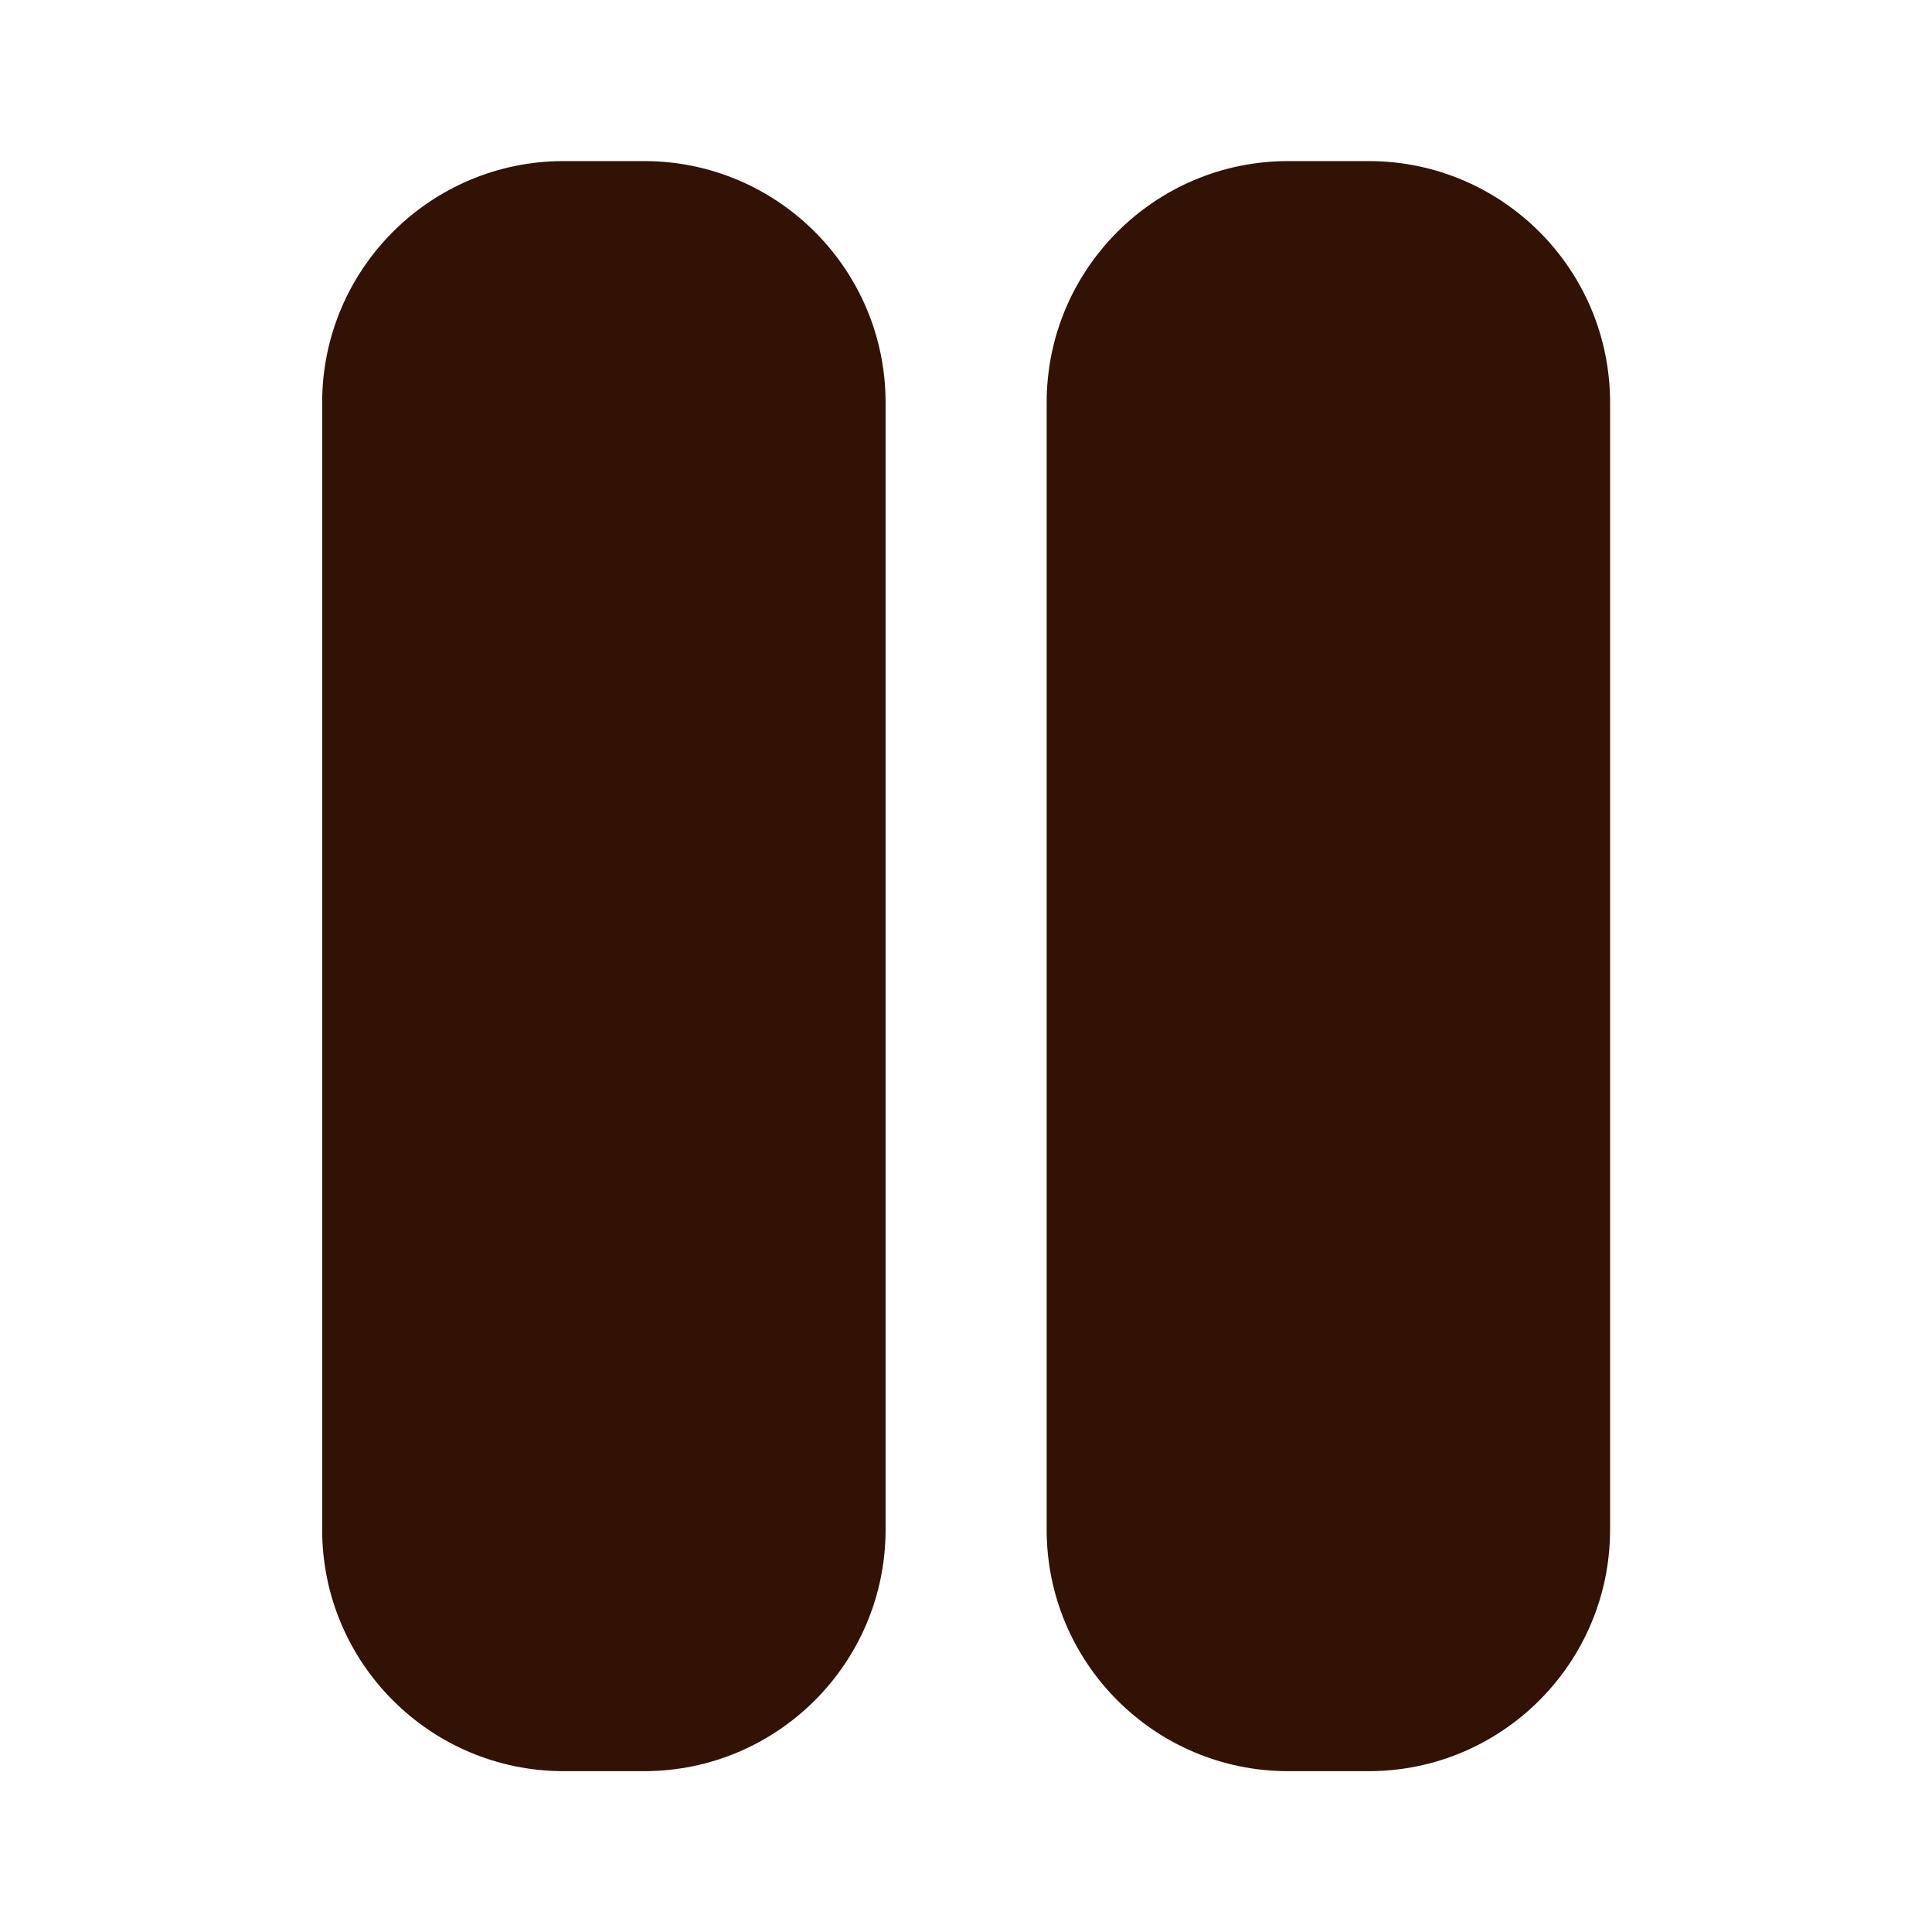<?xml version="1.0" encoding="utf-8"?>
<!-- Generator: Adobe Illustrator 24.3.0, SVG Export Plug-In . SVG Version: 6.00 Build 0)  -->
<svg version="1.1" id="Capa_1" xmlns="http://www.w3.org/2000/svg" xmlns:xlink="http://www.w3.org/1999/xlink" x="0px" y="0px"
	 viewBox="0 0 800 800" style="enable-background:new 0 0 800 800;" xml:space="preserve">
<style type="text/css">
	.st0{fill-rule:evenodd;clip-rule:evenodd;fill:#311204;}
</style>
<g id="SVGRepo_bgCarrier">
</g>
<g id="SVGRepo_tracerCarrier">
</g>
<path class="st0" d="M666.7,166.7v466.7c0,55.2-44.8,100-100,100h-33.3c-55.2,0-100-44.8-100-100V166.7c0-55.2,44.8-100,100-100
	h33.3C621.9,66.7,666.7,111.4,666.7,166.7z"/>
<path class="st0" d="M266.7,66.7c55.2,0,100,44.8,100,100v466.7c0,55.2-44.8,100-100,100h-33.3c-55.2,0-100-44.8-100-100V166.7
	c0-55.2,44.8-100,100-100H266.7z"/>
</svg>
